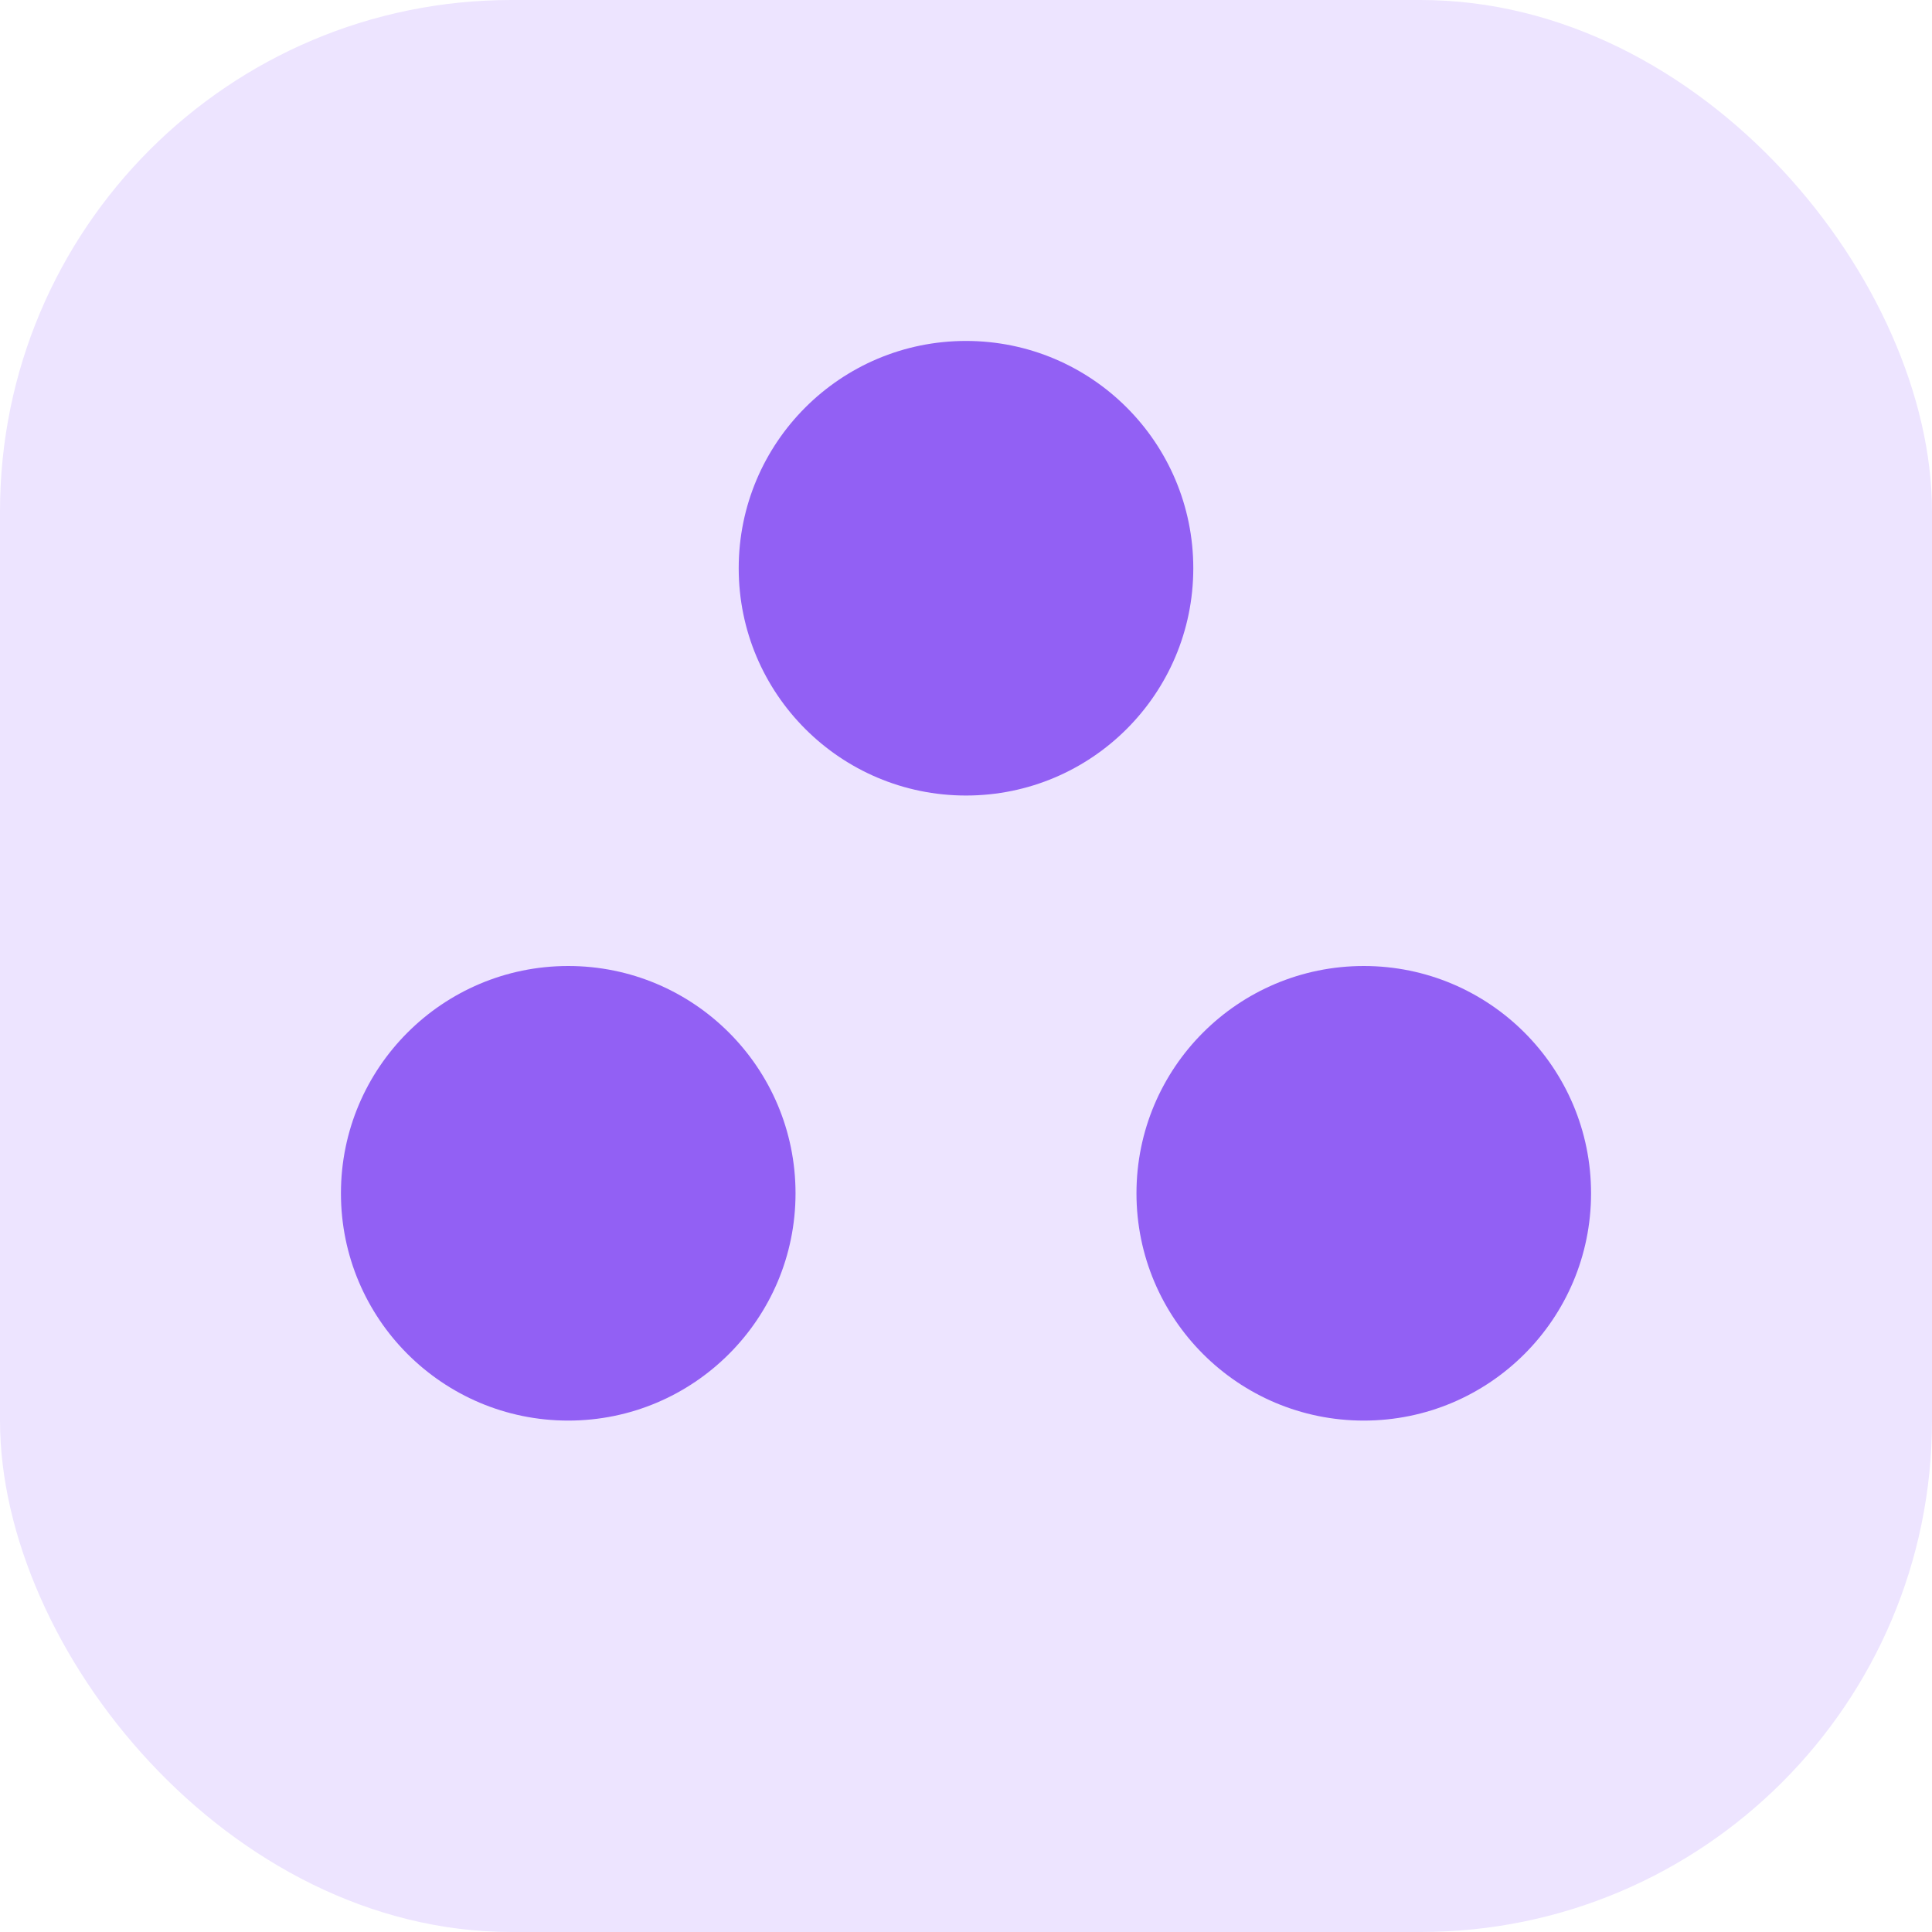 <svg width="34" height="34" viewBox="0 0 34 34" fill="none" xmlns="http://www.w3.org/2000/svg">
<rect width="34" height="34" rx="9" fill="#EDE4FF"/>
<circle cx="17" cy="10" r="4" fill="#9260F4"/>
<circle cx="24" cy="21" r="4" fill="#9260F4"/>
<circle cx="10" cy="21" r="4" fill="#9260F4"/>
</svg>
